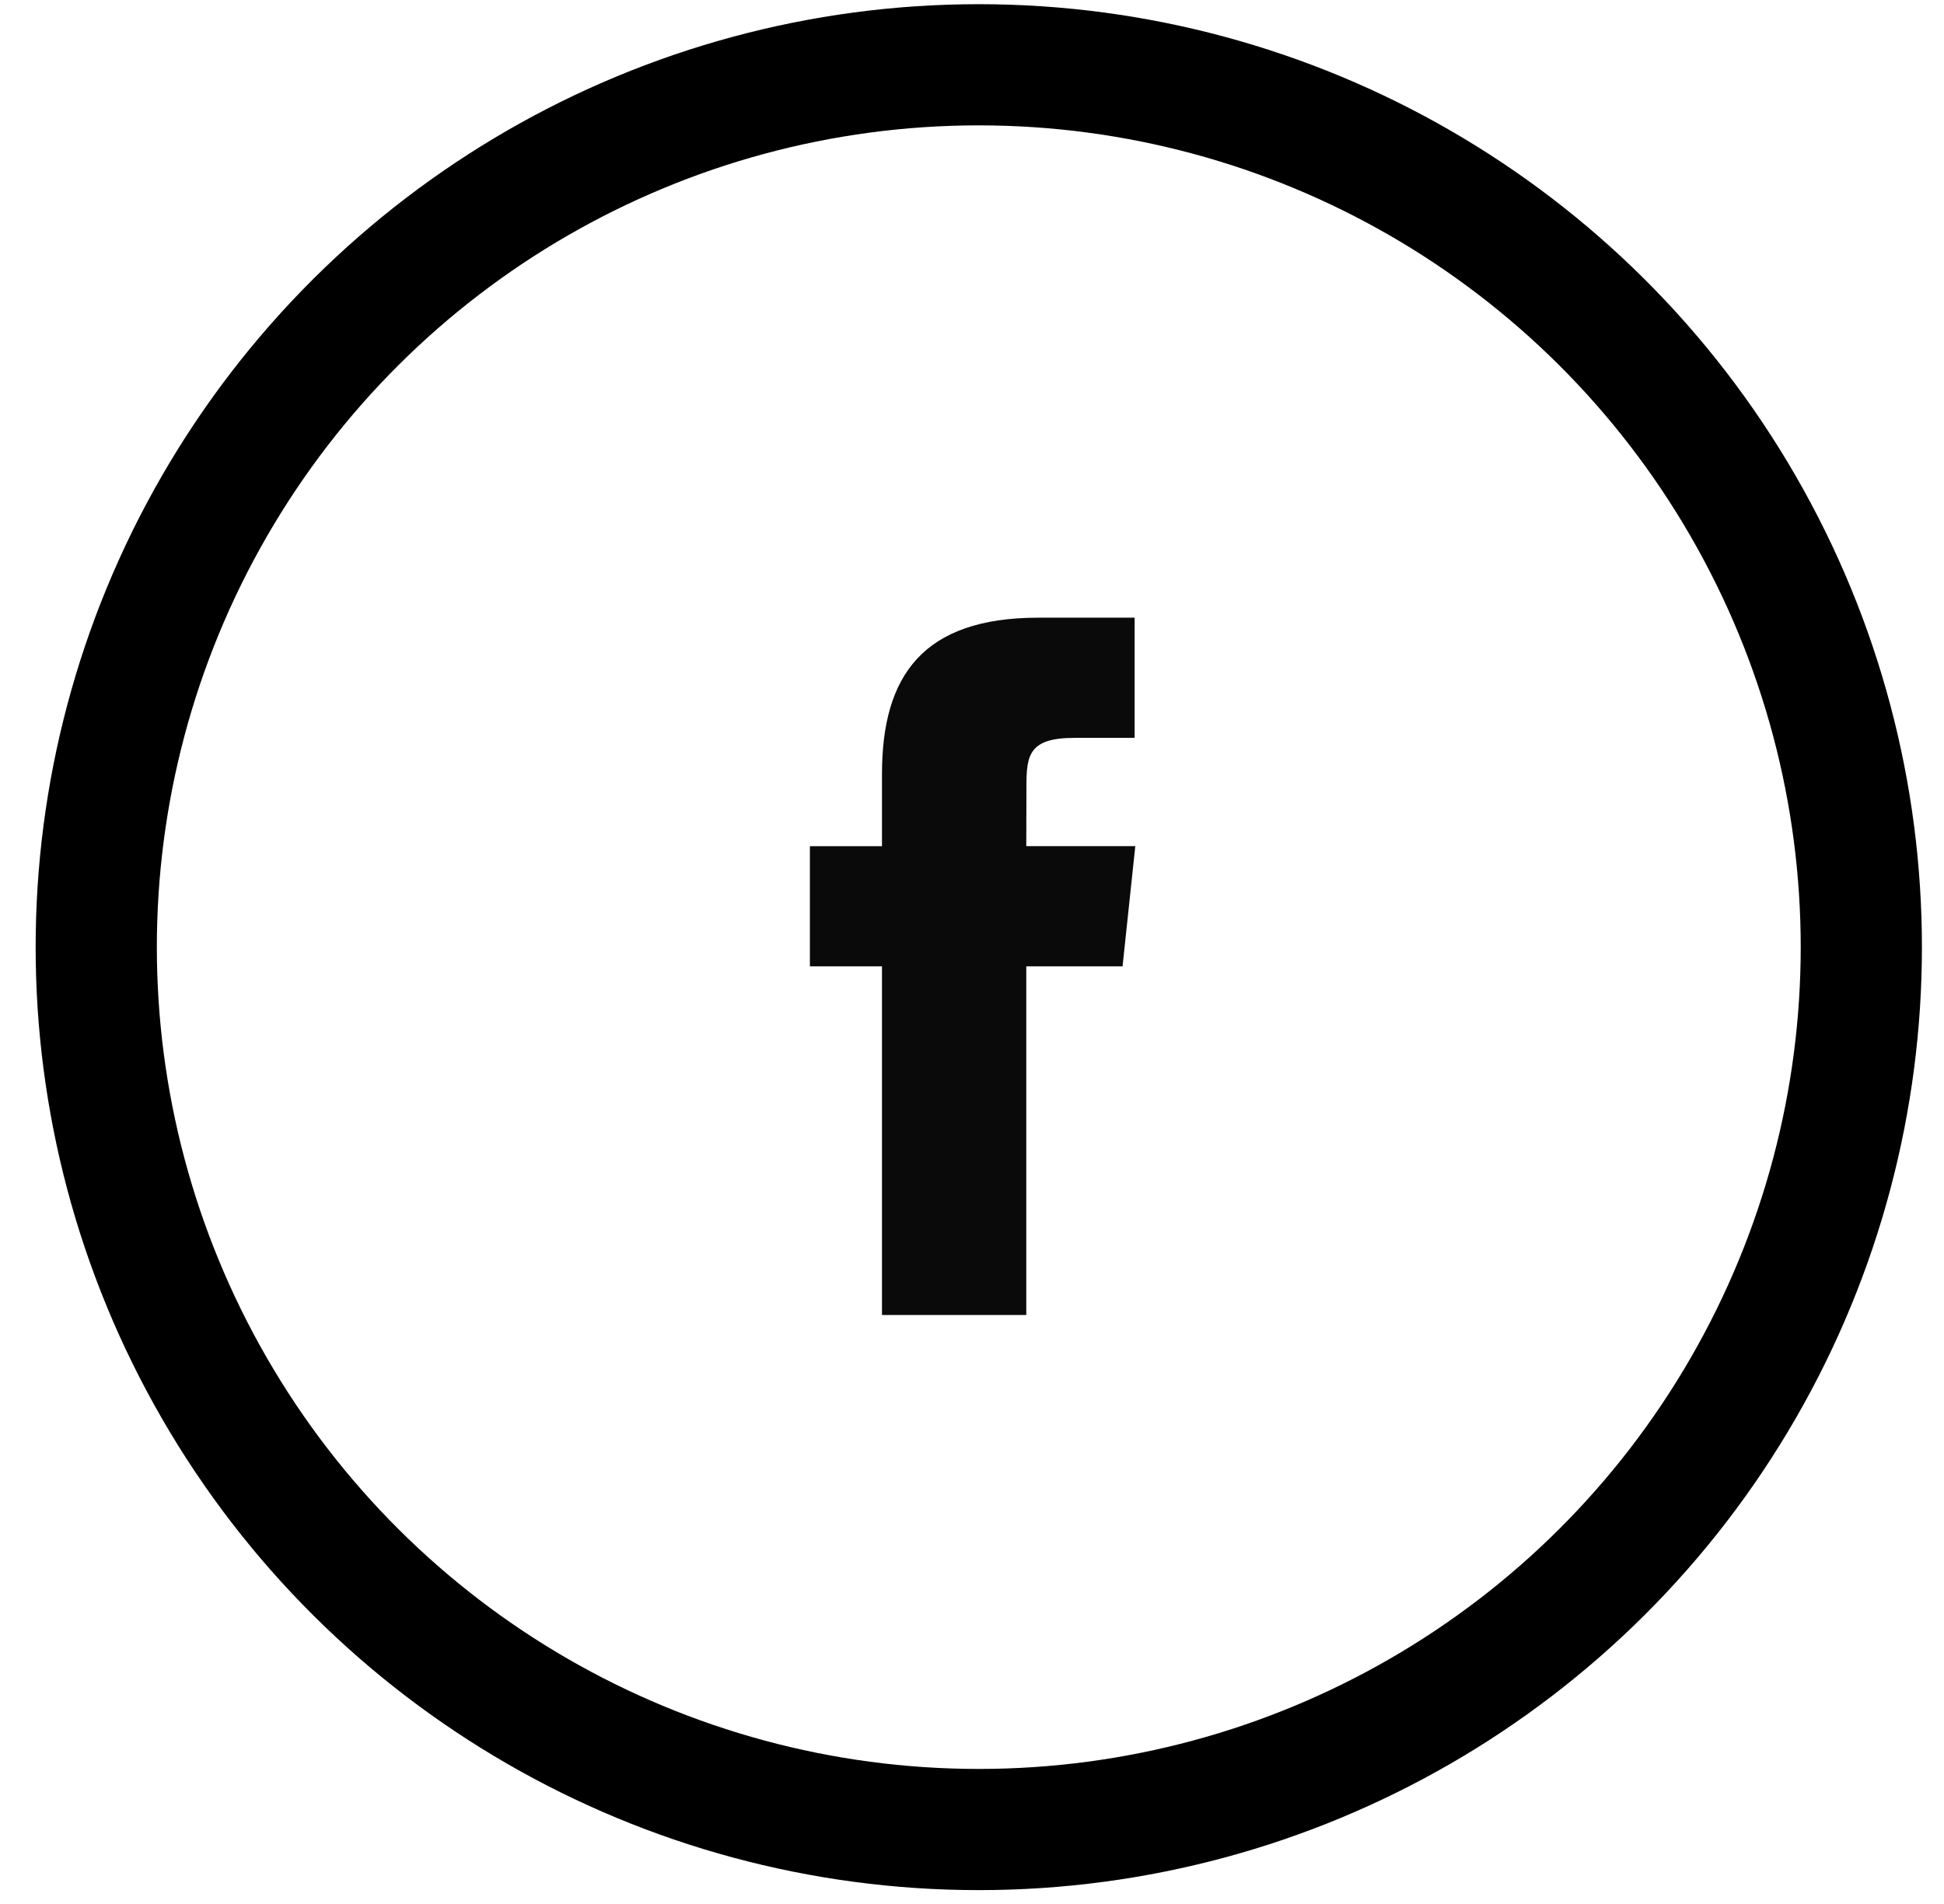 <svg width="49" height="48" viewBox="0 0 49 48" fill="none" xmlns="http://www.w3.org/2000/svg">
    <circle cx="24.671" cy="23.878" r="22.245" transform="rotate(-90 24.671 23.878)" stroke="black" stroke-width="3.055"/>
    <path fill-rule="evenodd" clip-rule="evenodd" d="M25.868 33.151V24.361H28.295L28.616 21.331H25.868L25.872 19.815C25.872 19.025 25.947 18.602 27.082 18.602H28.599V15.572H26.172C23.257 15.572 22.231 17.042 22.231 19.513V21.332H20.414V24.361H22.231V33.151H25.868Z" fill="#0A0A0A"/>
</svg>
